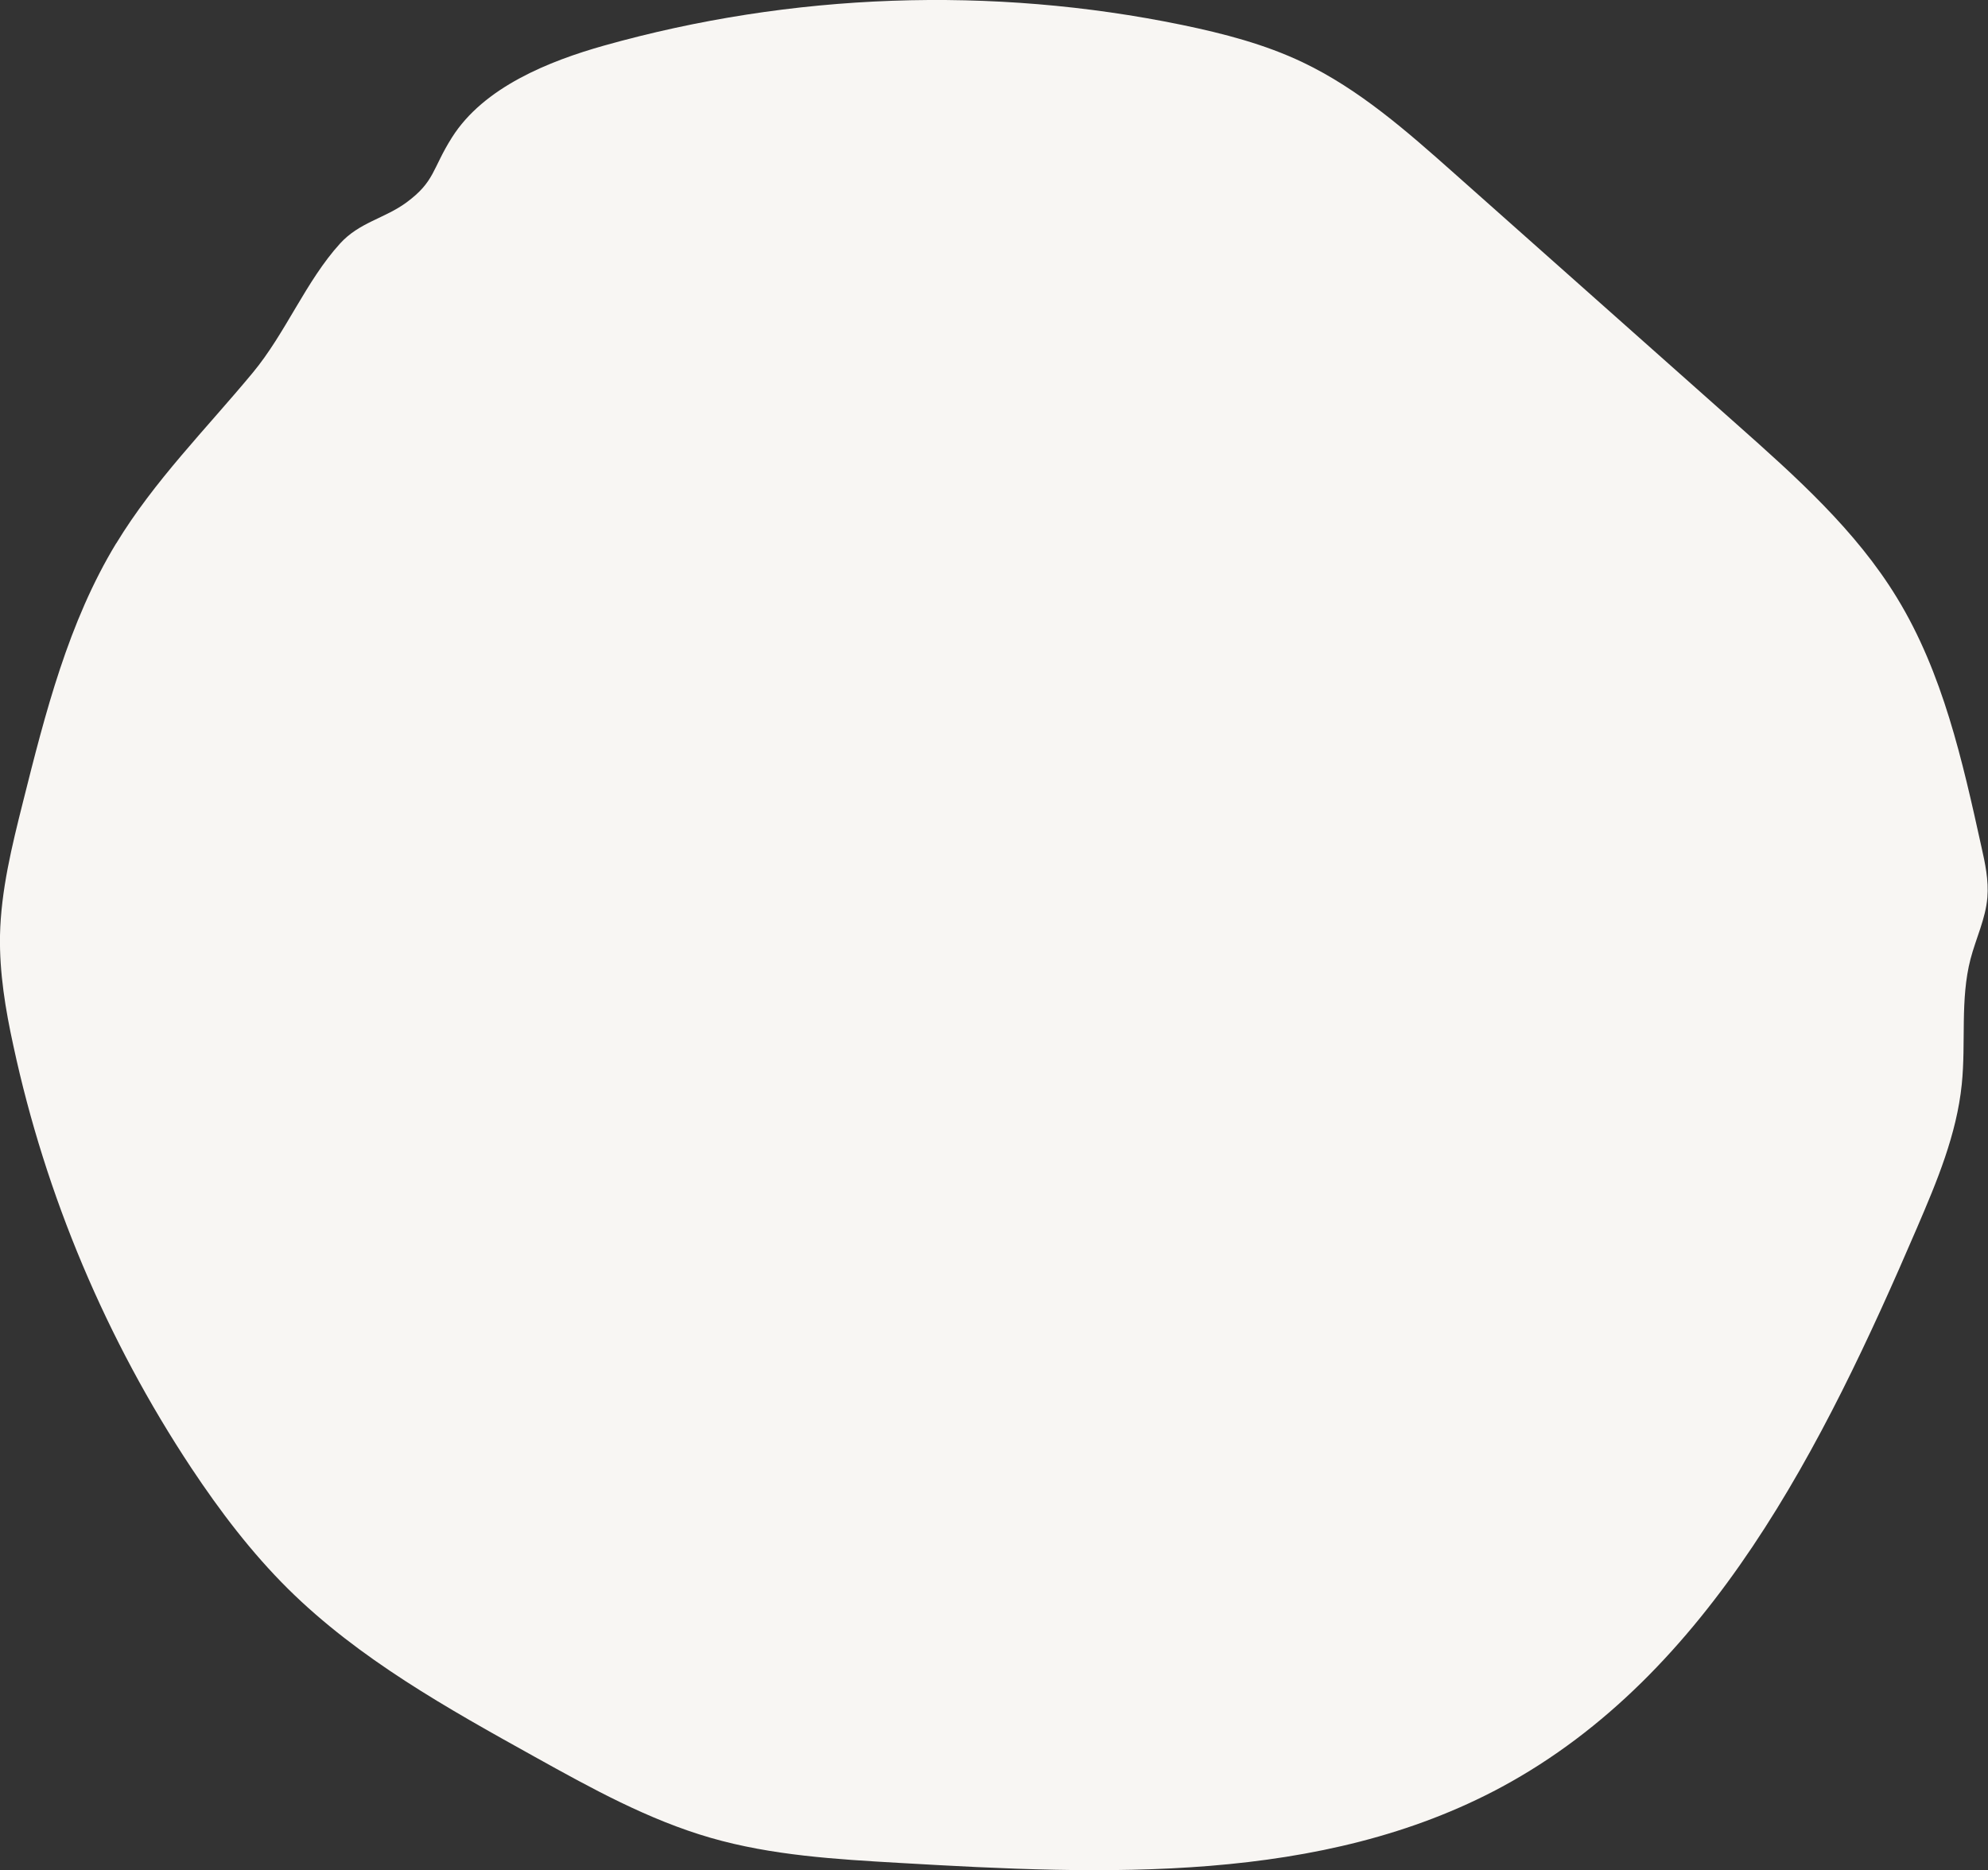 <?xml version="1.0" encoding="UTF-8"?>
<svg id="_レイヤー_2" data-name="レイヤー 2" xmlns="http://www.w3.org/2000/svg" viewBox="0 0 125.08 117.68">
  <rect x="0" y="0" width="125.08" height="117.68" fill="#333333" stroke="none"/>
  <defs>
    <style>
      .cls-1 {
        fill: #f8f6f3;
        stroke-width: 0px;
      }
    </style>
  </defs>
  <g id="_レイヤー_1-2" data-name="レイヤー 1">
    <path class="cls-1" d="M7.31,34.19c-3.01,4.96-4.46,10.68-5.87,16.3C.75,53.24.06,56.03,0,58.87c-.04,2.33.34,4.65.84,6.93,2.03,9.45,5.86,18.52,11.2,26.58,1.8,2.71,3.78,5.32,6.09,7.61,4.46,4.41,10.02,7.51,15.51,10.56,3.56,1.98,7.16,3.97,11.07,5.1,3.85,1.11,7.89,1.35,11.89,1.58,12.89.75,26.54,1.34,37.9-4.79,13.1-7.08,20.23-21.49,26.11-35.17,1.25-2.91,2.5-5.88,2.82-9.04.27-2.63-.11-5.33.55-7.88.34-1.3.95-2.54,1.06-3.87.09-1.08-.14-2.16-.38-3.22-1.19-5.4-2.42-10.91-5.3-15.63-2.59-4.26-6.38-7.64-10.11-10.95-5.92-5.26-11.83-10.51-17.75-15.77-2.96-2.63-5.97-5.29-9.54-6.99-2.39-1.14-4.98-1.81-7.58-2.35C62.4-.9,49.8-.45,38,2.87c-3.44.97-7.57,2.61-9.57,5.79-1.25,1.98-1.06,2.76-2.87,4.09-1.37,1-2.95,1.24-4.16,2.57-2.15,2.36-3.43,5.65-5.51,8.15-2.92,3.52-6.19,6.79-8.58,10.73Z"/>
  </g>
</svg>